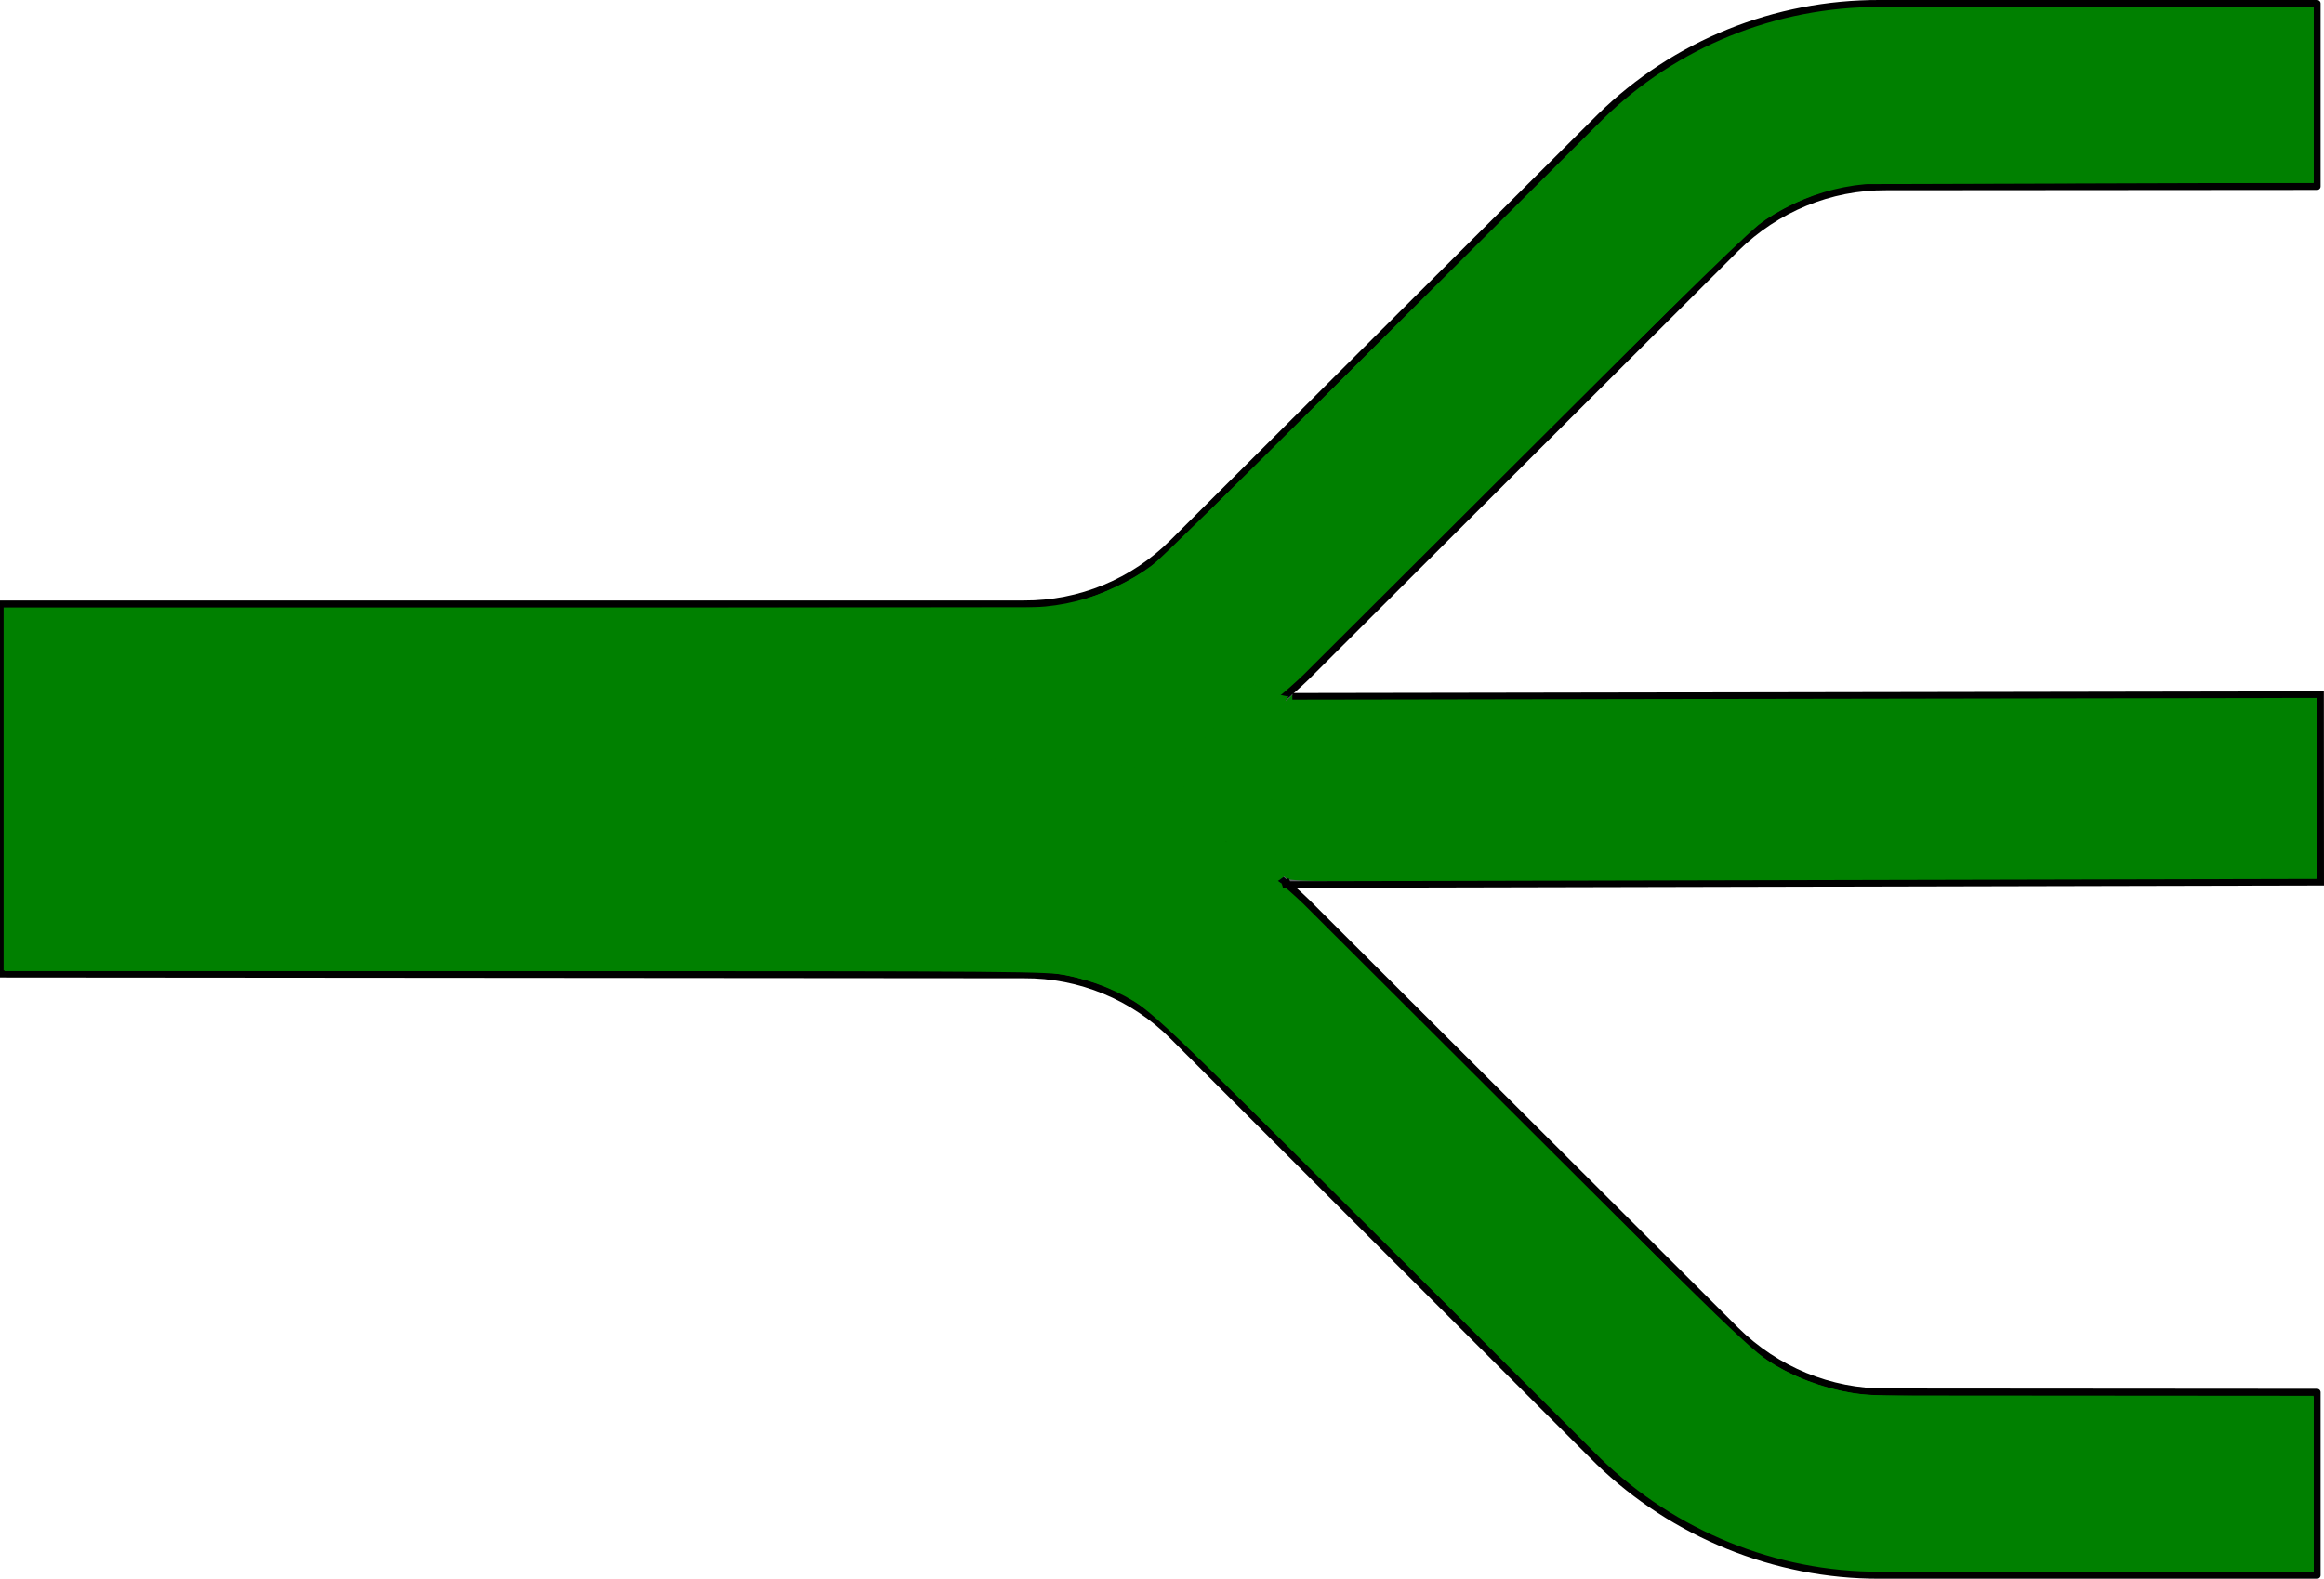 <?xml version="1.0" encoding="UTF-8" standalone="no"?>
<!-- Created with Inkscape (http://www.inkscape.org/) -->

<svg
   xmlns:dc="http://purl.org/dc/elements/1.1/"
   xmlns:cc="http://creativecommons.org/ns#"
   xmlns:rdf="http://www.w3.org/1999/02/22-rdf-syntax-ns#"
   xmlns:svg="http://www.w3.org/2000/svg"
   xmlns="http://www.w3.org/2000/svg"
   xmlns:sodipodi="http://sodipodi.sourceforge.net/DTD/sodipodi-0.dtd"
   xmlns:inkscape="http://www.inkscape.org/namespaces/inkscape"
   width="93.866mm"
   height="63.78mm"
   viewBox="0 0 332.595 225.992"
   id="svg2"
   version="1.1"
   inkscape:version="0.92.0 r15299"
   sodipodi:docname="3_ splitter.svg">
  <defs
     id="defs4" />
  <sodipodi:namedview
     id="base"
     pagecolor="#ffffff"
     bordercolor="#666666"
     borderopacity="1.0"
     inkscape:pageopacity="0.0"
     inkscape:pageshadow="2"
     inkscape:zoom="1.979899"
     inkscape:cx="155.55065"
     inkscape:cy="85.921379"
     inkscape:document-units="px"
     inkscape:current-layer="layer2"
     showgrid="false"
     showguides="true"
     inkscape:guide-bbox="true"
     inkscape:window-width="1920"
     inkscape:window-height="1017"
     inkscape:window-x="-8"
     inkscape:window-y="-8"
     inkscape:window-maximized="1"
     inkscape:snap-global="true"
     fit-margin-top="0"
     fit-margin-left="0"
     fit-margin-right="0"
     fit-margin-bottom="0" />
  <g
     inkscape:label="Layer 1"
     inkscape:groupmode="layer"
     id="layer1"
     style="display:inline"
     transform="translate(-184.131,-190.836)" />
  <g
     inkscape:groupmode="layer"
     id="layer2"
     inkscape:label="Layer 2"
     style="display:inline"
     transform="translate(-184.131,-190.836)">
    <path
       id="path4302-1-2"
       style="display:inline;opacity:1;fill:#008000;fill-opacity:1;stroke:#000000;stroke-width:1;stroke-linecap:round;stroke-linejoin:round;stroke-miterlimit:4;stroke-dasharray:none;stroke-dashoffset:0;stroke-opacity:1"
       d="m 352.023,268.479 61.147,-60.938 c 10.684,-10.455 25.034,-16.244 39.959,-16.205 h 62.612 v 26.186 l -61.698,0.046 c -8.012,-0.043 -15.705,3.133 -21.47,8.81 l -61.448,61.314 c -10.718,10.384 -25.068,16.173 -39.993,16.139 14.925,-0.033 29.275,5.756 39.993,16.139 l 61.448,61.314 c 5.764,5.678 13.458,8.853 21.47,8.81 l 61.698,0.046 v 26.186 h -62.612 c -14.925,0.039 -29.463,-5.9 -40.204,-16.28 l -60.902,-60.863 c -5.648,-5.681 -13.341,-8.857 -21.347,-8.81 l -146.53,-0.114 v -52.968 h 146.524 c 8.012,0.043 15.705,-3.133 21.353,-8.814 z"
       inkscape:connector-curvature="0"
       sodipodi:nodetypes="cccccccccccccccccccccc" />
    <rect
       style="opacity:0.615;fill:#00000e;fill-opacity:1;stroke:none;stroke-width:0.939;stroke-miterlimit:4;stroke-dasharray:none;stroke-opacity:1"
       id="rect17"
       width="187.5"
       height="27.121"
       x="-516.241"
       y="290.266"
       transform="scale(-1,1)" />
    <path
       style="opacity:1;fill:#008000;fill-opacity:1;stroke:none;stroke-width:0.335;stroke-miterlimit:4;stroke-dasharray:none;stroke-opacity:1"
       d="M 516.257,303.736 V 290.344 l -73.661,-0.085 c -40.513,-0.047 -73.661,0.017 -73.661,0.141 0,0.417 -5.381,4.286 -8.581,6.169 -5.205,3.063 -12.078,5.651 -18.212,6.858 l -2.112,0.416 3.152,0.634 c 4.405,0.887 8.497,2.307 13.269,4.605 3.944,1.899 10.373,5.969 11.639,7.368 0.611,0.676 0.768,0.677 74.389,0.677 h 73.776 z"
       id="path19"
       inkscape:connector-curvature="0" />
    <path
       style="opacity:1;fill:#008000;fill-opacity:1;stroke:none;stroke-width:0.335;stroke-miterlimit:4;stroke-dasharray:none;stroke-opacity:1"
       d="m 516.257,303.73 v -13.397 l -73.586,0.088 -73.586,0.088 -1.498,1.212 c -6.399,5.177 -14.975,9.322 -23.514,11.365 l -3.266,0.781 3.266,0.741 c 4.289,0.973 8.538,2.5 12.544,4.507 3.924,1.966 8.945,5.037 10.571,6.466 l 1.188,1.044 14.426,0.209 c 7.934,0.115 41.207,0.228 73.94,0.251 l 59.515,0.042 z"
       id="path4496"
       inkscape:connector-curvature="0" />
    <path
       style="opacity:1;fill:#008000;fill-opacity:1;stroke:none;stroke-width:0.335;stroke-miterlimit:4;stroke-dasharray:none;stroke-opacity:1"
       d="m 365.071,315.518 c -9.175,-6.694 -19.451,-10.436 -30.204,-11 -5.738,-0.301 -5.465,-0.867 0.67,-1.389 7.662,-0.652 13.591,-2.242 20.331,-5.454 3.097,-1.476 8.313,-4.708 10.724,-6.646 l 0.837,-0.673 -19.336,-0.007 -19.336,-0.007 v 13.56 13.56 h 19.49 19.49 z"
       id="path4500"
       inkscape:connector-curvature="0" />
    <path
       style="opacity:1;fill:#008000;fill-opacity:1;stroke:none;stroke-width:0.335;stroke-miterlimit:4;stroke-dasharray:none;stroke-opacity:1"
       d="m 515.252,403.344 v -12.556 l -30.887,-9.4e-4 c -20.274,-6.6e-4 -31.923,-0.127 -33.901,-0.367 -3.969,-0.482 -8.375,-1.926 -11.886,-3.895 -3.356,-1.882 -5.392,-3.84 -45.368,-43.63 -16.136,-16.061 -26.658,-26.28 -28.125,-27.315 -9.822,-6.933 -18.816,-10.207 -30.301,-11.031 -5.579,-0.4 -5.266,-0.866 1.004,-1.494 7.93,-0.794 14.192,-2.543 20.592,-5.75 3.697,-1.853 8.138,-4.644 10.714,-6.734 0.921,-0.747 16.44,-16.071 34.487,-34.055 24.957,-24.869 33.388,-33.073 35.218,-34.268 2.98,-1.947 5.927,-3.298 9.356,-4.29 l 2.636,-0.763 33.231,-0.101 33.231,-0.101 V 204.449 191.904 l -32.561,0.003 c -19.558,0.002 -33.765,0.137 -35.575,0.339 -9.506,1.061 -17.832,4.096 -25.817,9.412 -4.196,2.794 -6.156,4.684 -45.835,44.217 -13.627,13.577 -25.605,25.306 -26.618,26.064 -2.491,1.865 -7.256,4.116 -10.714,5.063 l -2.846,0.779 -75.251,0.092 -75.251,0.092 v 25.942 25.942 l 74.581,0.005 c 71.5,0.005 74.706,0.03 77.595,0.629 1.657,0.344 3.99,1.024 5.184,1.511 5.429,2.215 5.543,2.315 28.13,24.774 45.49,45.231 46.691,46.393 50.7,49.055 8.715,5.787 18.028,8.996 28.285,9.747 2.32,0.17 18.118,0.313 35.106,0.319 l 30.887,0.01 z"
       id="path4506"
       inkscape:connector-curvature="0" />
    <path
       style="opacity:1;fill:#008000;fill-opacity:1;stroke:none;stroke-width:0.358;stroke-miterlimit:4;stroke-dasharray:none;stroke-opacity:1"
       d=""
       id="path4508"
       inkscape:connector-curvature="0"
       transform="matrix(0.937,0,0,0.937,184.131,190.836)" />
    <path
       style="opacity:1;fill:#008000;fill-opacity:1;stroke:none;stroke-width:0.939;stroke-miterlimit:4;stroke-dasharray:none;stroke-opacity:1"
       id="path4510"
       d="m 339.612,298.861 c 0.206,0.927 0.413,1.851 0.539,2.793 0.088,0.717 0.101,1.441 0.109,2.162 0.004,0.574 -0.349,0.649 -0.838,0.709 -0.632,0.048 -1.268,0.035 -1.901,0.029 -0.673,-0.007 -1.347,-0.009 -2.02,-0.011 -0.636,0.074 -1.22,-0.069 -1.833,-0.195 -0.613,-0.109 -1.238,-0.124 -1.859,-0.137 -0.556,-0.18 -1.132,-0.258 -1.712,-0.302 -0.277,-0.006 -0.586,-0.056 -0.842,-0.172 -0.076,-0.034 -0.279,-0.18 -0.207,-0.139 4.18,2.368 5.676,2.034 4.037,2.378 -0.186,0.35 0.203,0.061 0.335,0.015 0.171,-0.059 0.271,-0.071 0.451,-0.106 0.608,-0.091 1.224,-0.094 1.837,-0.1 0.669,-0.143 1.343,-0.241 2.025,-0.292 0.568,-0.182 1.149,-0.286 1.742,-0.336 0.548,-0.105 1.035,-0.36 1.558,-0.534 0.56,-0.112 1.112,-0.157 1.664,-0.308 0.571,-0.146 1.162,-0.171 1.748,-0.191 0.66,-0.016 1.32,-0.013 1.98,-0.012 0.663,0.024 1.302,0.019 1.947,-0.13 0.685,-0.086 1.352,-0.243 2.029,-0.374 0.762,-0.067 1.486,-0.265 2.203,-0.521 0.576,-0.174 1.172,-0.332 1.704,-0.618 0.638,-0.312 1.261,-0.648 1.898,-0.964 0.573,-0.246 1.125,-0.534 1.681,-0.815 0.386,-0.328 0.864,-0.493 1.32,-0.697 0.458,-0.285 0.91,-0.552 1.355,-0.859 0.45,-0.27 0.897,-0.539 1.36,-0.788 0.478,-0.155 0.834,-0.523 1.282,-0.732 0.391,-0.301 0.825,-0.534 1.222,-0.822 0.262,-0.212 0.614,-0.206 0.891,-0.387 0.148,-0.097 0.275,-0.222 0.417,-0.327 2.169,-0.949 -2.353,-3.924 -4.024,-2.833 -0.486,0.279 -0.998,0.523 -1.479,0.811 -0.412,0.371 -0.877,0.67 -1.324,0.996 -0.572,0.318 -1.095,0.713 -1.639,1.073 -0.512,0.296 -1.021,0.6 -1.529,0.906 -0.552,0.352 -1.123,0.704 -1.732,0.95 -0.446,0.281 -0.917,0.526 -1.347,0.83 -0.446,0.238 -0.931,0.35 -1.353,0.64 -0.397,0.276 -0.783,0.562 -1.2,0.812 -0.439,0.217 -0.865,0.456 -1.302,0.681 -0.375,0.321 -0.792,0.577 -1.181,0.876 -0.397,0.275 -0.774,0.578 -1.218,0.777 -0.599,0.309 -1.238,0.558 -1.886,0.746 -0.587,0.105 -1.273,0.346 -1.805,-0.013 -1.596,-0.963 0.647,0.392 3.866,2.203 0.069,0.039 -0.127,-0.096 -0.19,-0.144 -0.15,-0.115 -0.267,-0.199 -0.37,-0.356 -0.041,-0.374 0.591,-0.697 0.859,-0.861 0.475,-0.335 0.977,-0.666 1.519,-0.882 0.102,-0.063 0.336,-0.188 0.412,-0.301 0.036,-0.053 0.234,-0.496 0.112,-0.576 -3.849,-2.509 -2.806,-2.264 -4.751,-2.656 -0.735,-0.159 -1.486,-0.201 -2.235,-0.227 -0.694,-0.017 -1.389,-0.013 -2.083,-0.012 -0.781,9e-5 -1.562,0.007 -2.343,0.01 -0.872,9.4e-4 -1.744,-0.003 -2.617,-0.005 -1.155,0.004 -2.31,0.017 -3.466,0.017 -1.103,-0.005 -2.205,-0.011 -3.308,-0.013 -0.737,0.048 -1.549,-0.176 -2.213,0.21 -0.149,0.23 -0.236,0.292 -0.241,0.578 -0.007,0.348 0.276,0.554 0.546,0.712 1.52,0.889 3.051,1.76 4.576,2.64 0.66,0.323 1.317,0.68 2.012,0.921 0.596,0.08 1.156,0.262 1.739,0.395 0.585,0.244 1.206,0.376 1.813,0.554 0.592,0.193 1.147,0.423 1.771,0.516 0.64,0.1 1.294,0.007 1.927,0.138 0.693,0.162 1.401,0.208 2.11,0.238 0.795,0.03 1.591,0.025 2.387,0.026 0.737,7.6e-4 1.473,8.1e-4 2.21,8.7e-4 0.764,-0.005 1.529,-0.003 2.293,-0.002 0.696,-0.054 1.365,0.138 2.049,0.232 0.697,-0.022 1.285,0.315 1.931,0.515 0.351,0.261 0.783,0.318 1.178,0.464 0.172,0.063 0.329,0.162 0.499,0.231 -1.353,-0.769 -2.706,-1.539 -4.06,-2.306 -0.072,-0.041 0.142,0.086 0.215,0.127 1.499,0.854 2.977,1.745 4.499,2.558 1.376,0.735 -2.706,-1.552 -4.062,-2.324 -0.138,-0.079 0.272,0.166 0.41,0.245 2.681,1.732 9.083,5.247 0.604,0.407 -0.071,-0.041 0.134,0.094 0.203,0.138 0.332,0.214 0.068,0.017 0.387,0.27 0.423,0.312 0.734,0.752 1.086,1.141 0.431,0.491 0.844,0.996 1.235,1.519 0.421,0.429 0.829,0.864 1.226,1.316 0.324,0.415 0.486,0.923 0.767,1.366 0.3,0.477 0.397,1.043 0.579,1.571 0.271,0.507 0.374,1.072 0.555,1.612 0.6,2.024 2.999,3.74 5.159,3.471 0.557,-0.006 0.998,-0.26 1.463,-0.529 0.358,-0.344 0.764,-0.616 1.149,-0.923 0.382,-0.286 0.77,-0.555 1.184,-0.796 0.368,-0.329 0.833,-0.455 1.059,-0.919 0.697,-3.845 -3.58,-2.557 -5.384,-2.999 -0.099,-0.043 -0.196,-0.088 -0.296,-0.128 -0.604,-0.24 -0.059,0.021 -0.6,-0.293 -0.092,-0.053 -0.373,-0.202 -0.281,-0.149 4.198,2.418 5.27,3.171 3.779,2.137 -0.404,-0.285 -0.774,-0.621 -1.113,-0.981 -0.335,-0.334 -0.68,-0.659 -1,-1.007 -0.353,-0.323 -0.649,-0.703 -1.049,-0.971 -0.433,-0.296 -0.825,-0.641 -1.206,-1.001 -0.391,-0.325 -0.712,-0.723 -1.136,-1.006 -1.575,-1.198 -0.042,-0.045 -4.687,-2.725 -1.351,-0.779 5.388,3.145 4.06,2.327 -1.529,-0.942 -3.136,-2.316 -4.993,-2.725 0.156,0.046 -0.604,-0.301 -0.458,-0.216 1.28,0.741 5.146,2.919 3.86,2.187 -9.376,-5.341 -2.809,-1.59 -0.435,-0.232 -0.397,0.253 -3.238,-2.403 -4.983,-2.737 -0.293,-0.056 -0.553,-0.062 -0.834,-0.167 -0.348,-0.166 -0.746,-0.134 -1.11,-0.222 -0.172,-0.042 -0.331,-0.126 -0.499,-0.181 -0.089,-0.022 -0.182,-0.031 -0.267,-0.065 -0.077,-0.031 -0.144,-0.085 -0.215,-0.127 -0.077,-0.035 -0.152,-0.074 -0.231,-0.104 -0.263,-0.1 -0.536,-0.14 -0.812,-0.18 -0.638,-0.07 -1.28,-0.07 -1.921,-0.072 -0.615,0.067 -1.188,-0.144 -1.787,-0.235 -0.631,-0.08 -1.267,-0.087 -1.902,-0.095 -0.008,0.261 -0.296,-0.116 -0.368,-0.017 -0.11,0.151 -0.199,0.322 -0.248,0.502 -0.014,0.051 0.199,0.289 0.206,0.293 1.475,0.884 2.972,1.73 4.458,2.595 0.799,0.272 1.595,0.566 2.4,0.827 1.342,0.461 2.731,0.753 4.103,1.107 1.054,0.184 2.043,0.598 3.083,0.831 0.662,0.147 1.307,0.325 1.985,0.403 0.111,0.008 0.224,0.006 0.334,0.026 0.323,0.061 0.605,0.282 0.457,0.189 -1.398,-0.883 -2.803,-1.755 -4.2,-2.639 -0.165,-0.104 0.071,-0.055 -0.25,-0.069 -0.718,-0.127 -1.422,-0.265 -2.099,-0.545 -0.758,-0.18 -1.486,-0.447 -2.236,-0.652 -0.649,-0.1 -1.268,-0.304 -1.917,-0.407 -0.176,-0.101 -0.573,0.036 -0.736,-0.112 -0.021,-0.019 -0.012,-0.101 0.012,-0.085 4.504,3.149 2.545,2.443 4.382,3.085 0.629,0.168 1.238,0.441 1.816,0.744 0.583,0.284 1.235,0.466 1.781,0.816 2.038,1.02 -5.534,-3.184 -3.606,-2.063 2.159,1.255 3.076,2.363 5.023,2.703 0.588,0.144 1.131,0.399 1.709,0.569 0.098,0.02 0.198,0.029 0.293,0.061 0.084,0.029 0.159,0.08 0.238,0.119 0.083,0.033 0.325,0.142 0.248,0.098 -1.349,-0.779 -2.711,-1.537 -4.067,-2.304 -0.072,-0.041 0.143,0.083 0.214,0.124 1.5,0.852 3,1.703 4.5,2.554 0.546,0.244 1.165,0.296 1.71,0.531 0.259,0.145 0.569,0.14 0.843,0.228 0.187,0.06 0.306,0.163 0.463,0.275 -1.343,-0.77 -2.687,-1.541 -4.03,-2.311 0.415,0.341 0.691,0.793 0.846,1.301 0.176,0.473 -0.042,0.877 -0.13,1.33 -0.017,2.736 3.484,2.866 5.447,2.869 0.591,-0.125 1.171,-0.265 1.75,-0.436 3.103,-0.753 -1.854,-2.281 -3.387,-3.185 -0.213,0.16 -0.839,0.737 -1.077,0.615 -0.058,-1.802 -0.058,-0.133 4.151,2.264 0.045,0.026 -0.064,-0.085 -0.082,-0.133 -0.089,-0.236 -0.082,-0.52 -0.096,-0.766 -0.021,-0.66 -0.013,-1.32 -0.01,-1.98 -0.036,-0.612 -0.167,-1.219 -0.333,-1.808 -0.195,-0.787 -0.509,-1.536 -0.768,-2.304 -0.237,-0.777 -0.501,-1.548 -0.706,-2.334 -0.166,-0.619 -0.416,-1.211 -0.598,-1.825 -0.146,-0.647 -0.341,-1.28 -0.511,-1.921 -0.184,-0.659 -0.371,-1.315 -0.589,-1.964 -0.257,-0.506 -0.35,-1.066 -0.524,-1.6 -0.163,-0.523 -0.261,-1.059 -0.418,-1.584 -0.13,-0.551 -0.203,-1.109 -0.347,-1.657 -0.153,-0.581 -0.186,-1.183 -0.209,-1.781 0.018,-0.23 -0.047,-0.476 0.012,-0.705 0.002,-0.006 0.011,-0.004 0.017,-0.005 -0.02,0.083 0.017,0.286 -0.059,0.248 -1.443,-0.709 -2.808,-1.564 -4.212,-2.346 0.376,0.363 0.769,0.706 1.173,1.039 0.336,0.382 0.672,0.753 1.068,1.075 1.548,1.453 3.386,2.871 5.504,3.254 0.741,-0.031 0.991,-0.652 0.867,-1.304 -0.218,-0.541 -0.542,-1.026 -0.856,-1.514 -0.272,-0.447 -0.642,-0.825 -0.988,-1.215 -0.165,-0.27 0.532,0.852 -0.283,0.513 -3.655,-1.518 -5.515,-3.508 -3.544,-1.834 0.787,0.66 1.552,1.344 2.35,1.991 1.729,1.234 3.632,2.203 5.484,3.233 1.348,0.749 -5.341,-3.083 -4.013,-2.299 1.49,0.879 3,1.724 4.499,2.586 0.106,-0.086 0.271,0.105 0.387,0.047 0.073,-0.036 0.129,-0.104 0.173,-0.173 0.211,-0.329 0.175,-0.485 -0.046,-0.764 -0.404,-0.52 -0.896,-0.959 -1.35,-1.433 -0.374,-0.393 -0.766,-0.769 -1.134,-1.168 -0.334,-0.339 -0.684,-0.664 -1.007,-1.013 -1.107,-1.173 -6.261,-3.484 -4.457,-1.731 0.412,0.461 0.856,0.891 1.335,1.282 1.541,1.197 3.211,1.863 4.975,2.974 1.31,0.826 -5.376,-3.079 -4.026,-2.319 4.579,2.578 2.787,2.965 4.657,2.509 0.517,-0.416 0.353,-0.905 0.031,-1.378 -0.327,-0.474 -0.636,-0.96 -1.004,-1.403 -0.347,-0.382 -0.656,-0.792 -0.967,-1.203 -0.591,-1.618 -0.086,-0.329 -4.532,-1.838 -0.106,-0.036 0.136,0.178 0.206,0.265 0.269,0.337 0.551,0.659 0.845,0.974 1.41,1.339 3.91,4.656 5.596,3.388 0.057,-0.138 0.143,-0.267 0.172,-0.413 0.088,-0.438 -0.474,-0.993 -0.709,-1.296 -0.35,-0.493 -0.728,-0.962 -1.11,-1.429 -0.164,0.044 -0.092,-0.218 -0.192,-0.239 -0.031,-0.007 -0.035,0.053 -0.052,0.08 -0.086,0.184 -0.072,0.63 -0.258,0.551 -3.244,-1.385 -5.267,-3.677 -4.02,-2.284 0.36,0.328 0.657,0.714 1.059,0.995 1.412,1.29 4.515,4.749 5.222,2.328 -0.112,-0.444 -0.344,-0.851 -0.617,-1.215 -0.036,-0.054 -0.052,-0.131 -0.109,-0.163 -1.473,-0.837 -2.931,-1.706 -4.461,-2.435 -0.086,-0.041 -0.127,0.144 -0.17,0.229 -0.129,0.256 -0.097,0.451 0.022,0.69 0.253,0.307 0.407,0.749 0.706,1.014 11.031,4.302 4.02,2.722 4.042,0.954 0.535,-2.041 2.092,0.159 -4.391,-2.633 -0.003,-9.4e-4 -0.169,0.213 -0.272,0.345 -0.387,0.368 -0.713,0.814 -0.964,1.284 -0.266,0.589 -0.306,1.235 -0.335,1.871 -0.02,0.67 -0.014,1.341 -0.012,2.011 0.003,0.671 0.004,1.341 0.004,2.012 4.7e-4,0.67 4.5e-4,1.339 4.5e-4,2.009 -0.02,0.645 0.039,1.295 -0.027,1.938 -0.127,0.583 -0.215,1.171 -0.263,1.766 -0.043,0.661 -0.044,1.324 -0.046,1.986 -8e-4,0.67 5.5e-4,1.341 9.4e-4,2.011 6e-4,0.67 7.1e-4,1.34 7.9e-4,2.009 5e-5,0.67 3e-5,1.339 3e-5,2.009 -10e-6,0.446 -10e-6,0.223 -10e-6,0.67 0,0 4.426,2.255 4.426,2.255 v 0 c 0,-0.446 0,-0.223 10e-6,-0.67 0,-0.67 2e-5,-1.339 -2e-5,-2.009 -4e-5,-0.67 -1.2e-4,-1.34 -6.4e-4,-2.01 -5.8e-4,-0.67 -0.002,-1.34 -0.002,-2.01 9.4e-4,-0.651 2.7e-4,-1.302 0.033,-1.952 0.039,-0.586 0.11,-1.167 0.251,-1.738 0.107,-0.66 0.03,-1.333 0.053,-2 0,-0.67 4e-5,-1.34 -3.1e-4,-2.009 -4.7e-4,-0.671 -9.4e-4,-1.342 -0.004,-2.013 -0.002,-0.664 -0.007,-1.328 0.004,-1.991 0.018,-0.562 0.025,-1.141 0.238,-1.67 0.235,-0.447 0.561,-0.844 0.921,-1.197 1.29,-1.516 0.629,0.308 -4.087,-2.65 -0.08,-0.05 0.091,-0.166 0.15,-0.239 0.054,-0.067 -0.184,0.364 -0.072,0.248 -0.703,2.245 4.862,3.304 4.97,3.343 -0.215,-0.267 0.115,0.119 -0.231,-0.181 -0.235,-0.204 -0.247,-0.567 -0.54,-0.72 -0.243,-0.415 -0.346,-0.025 -0.356,-0.03 -3.751,-2.048 -5.427,-3.511 -4.049,-2.32 0.23,0.345 0.52,0.645 0.675,1.032 0.046,-0.039 0.099,-0.071 0.138,-0.116 0.036,-0.042 0.036,-0.167 0.085,-0.142 10.008,5.273 4.538,3.167 3.691,1.949 -0.36,-0.316 -0.808,-0.526 -1.064,-0.957 -1.433,-1.037 -2.594,-1.882 -4.496,-2.754 -0.187,-0.086 -0.275,0.306 -0.391,0.476 -0.027,0.04 -0.047,0.096 -0.03,0.141 0.037,0.099 0.322,-0.013 0.225,0.225 0.448,0.394 0.795,0.906 1.139,1.39 0.239,0.296 0.5,0.581 0.717,0.891 0.028,0.04 0.04,0.129 0.086,0.116 0.086,-0.024 0.124,-0.128 0.186,-0.192 0.002,-1.702 -0.032,-0.093 4.11,2.314 0.075,0.044 -0.144,-0.098 -0.208,-0.157 -0.278,-0.258 -0.544,-0.534 -0.809,-0.805 -0.391,-0.354 -0.258,-0.212 -0.603,-0.614 -0.084,-0.098 -0.167,-0.197 -0.249,-0.296 -0.067,-0.081 -0.101,-0.202 -0.196,-0.246 -1.565,-0.734 -3.178,-1.364 -4.754,-2.074 -0.035,-0.016 0.077,-0.011 0.115,-0.016 0.347,0.386 0.592,0.85 0.986,1.193 0.333,0.461 0.729,0.872 1.015,1.368 0.041,0.063 0.534,0.836 0.523,0.391 -1.11,-1.056 5.294,3.088 3.989,2.285 -14.373,-8.841 2.793,2.148 -0.961,-0.643 -0.521,-0.312 -0.957,-0.739 -1.366,-1.18 -1.155,-1.389 -6.565,-3.902 -4.748,-2.081 0.376,0.291 0.677,0.675 1.01,1.011 0.425,0.339 0.765,0.781 1.149,1.165 0.48,0.427 0.904,0.916 1.368,1.358 0.048,0.065 0.075,0.153 0.144,0.196 0.127,0.079 0.375,-0.22 0.324,-0.318 -0.017,-0.034 -0.072,-0.025 -0.105,-0.043 -0.06,-0.031 -0.117,-0.067 -0.175,-0.101 13.466,7.787 -9.861,-5.717 3.479,2.038 0.099,0.058 -0.201,-0.109 -0.297,-0.172 -0.77,-0.498 0.178,0.053 -0.683,-0.432 -0.827,-0.596 -1.564,-1.305 -2.348,-1.954 -0.201,-0.183 -0.393,-0.392 -0.629,-0.53 -3.006,-1.771 -3.585,-4.065 -4.753,-2.063 -0.011,0.019 0.026,0.037 0.039,0.055 0.26,0.463 0.663,0.806 1.02,1.188 0.269,0.499 0.627,0.937 0.877,1.445 0.344,0.404 0.16,0.493 -0.286,0.351 -1.683,-0.718 -0.121,-0.063 3.802,2.245 0.068,0.04 -0.149,-0.057 -0.217,-0.097 -0.285,-0.166 -0.103,-0.103 -0.347,-0.328 -0.058,-0.053 -0.128,-0.091 -0.192,-0.136 -0.342,-0.381 -0.835,-0.606 -1.073,-1.079 -0.353,-0.381 -0.795,-0.653 -1.152,-1.031 -1.85,-1.065 -4.637,-3.753 -4.828,-1.921 -0.02,0.195 0.049,0.392 0.013,0.587 0.015,0.626 0.032,1.256 0.156,1.872 0.131,0.557 0.294,1.094 0.341,1.669 0.137,0.539 0.321,1.056 0.406,1.608 0.187,0.543 0.283,1.105 0.516,1.633 0.301,0.601 0.423,1.28 0.612,1.921 0.212,0.622 0.35,1.277 0.525,1.909 0.147,0.623 0.361,1.222 0.601,1.815 0.18,0.811 0.487,1.583 0.7,2.385 0.269,0.751 0.546,1.501 0.76,2.268 0.16,0.556 0.289,1.114 0.398,1.684 -0.003,0.665 -0.009,1.33 -0.005,1.996 0.035,2.058 0.681,5.151 4.561,3.744 0.381,-0.205 0.721,-0.487 1.111,-0.672 -5.184,-3.426 -2.455,-3.088 -4.843,-2.432 -0.541,0.153 -1.102,0.288 -1.665,0.31 -0.183,-0.01 -0.38,-0.014 -0.562,-0.044 -0.39,-0.065 -0.44,-0.181 -0.385,-0.148 4.144,2.515 5.656,2.09 3.97,2.526 -0.107,-0.189 0.422,-1.186 0.159,-1.445 -0.111,-0.611 -0.337,-1.105 -0.714,-1.596 -2.872,-1.716 -3.457,-2.423 -5.818,-3.104 -0.575,-0.145 -1.142,-0.327 -1.678,-0.583 1.348,0.779 2.696,1.558 4.045,2.336 0.072,0.041 -0.143,-0.084 -0.214,-0.125 -1.499,-0.852 -2.993,-1.714 -4.499,-2.554 -0.244,-0.136 -0.538,-0.145 -0.791,-0.257 -0.568,-0.212 -1.147,-0.382 -1.73,-0.547 -0.162,-0.06 -0.623,-0.297 -0.474,-0.209 8.583,5.023 1.702,0.933 -0.875,-0.516 -0.6,-0.249 -1.184,-0.534 -1.779,-0.794 -0.62,-0.273 -1.247,-0.558 -1.927,-0.636 -1.882,0.034 -0.481,-0.049 3.518,3.042 0.024,0.018 0.043,-0.047 0.072,-0.052 0.225,-0.043 0.485,0.112 0.706,0.1 0.632,0.136 1.259,0.295 1.887,0.448 0.734,0.234 1.484,0.407 2.21,0.666 0.735,0.222 1.508,0.425 2.281,0.345 2.452,-0.909 -2.588,-3.278 -4.408,-3.333 -0.657,-0.115 -1.296,-0.304 -1.95,-0.439 -1.007,-0.273 -2.003,-0.581 -3.026,-0.791 -1.386,-0.344 -2.772,-0.689 -4.12,-1.167 -0.802,-0.279 -1.626,-0.529 -2.381,-0.92 1.354,0.794 2.708,1.588 4.062,2.382 -0.053,-0.022 -0.107,-0.043 -0.158,-0.067 -0.033,-0.016 -0.069,-0.079 -0.096,-0.053 -0.125,0.118 -0.221,0.269 -0.297,0.424 -0.049,0.101 0.651,-0.303 0.338,-0.005 0.623,0.018 1.248,0.042 1.862,0.159 0.607,0.118 1.207,0.209 1.829,0.167 0.625,0.011 1.257,0.019 1.87,0.154 0.513,0.14 0.982,0.391 1.5,0.515 0.534,0.15 1.092,0.205 1.618,0.389 1.902,0.331 4.599,2.399 -2.778,-1.925 5.661,3.263 6.118,3.528 0.431,0.241 -0.07,-0.041 0.141,0.082 0.211,0.122 1.496,0.855 2.988,1.717 4.488,2.564 0.136,0.077 0.336,0.133 0.483,0.181 0.156,0.067 0.603,0.308 0.457,0.223 -1.348,-0.783 -5.409,-3.1 -4.046,-2.344 15.058,8.353 -2.896,-1.351 0.646,0.351 0.424,0.366 -0.058,-0.021 0.409,0.267 0.289,0.179 0.488,0.494 0.741,0.716 0.419,0.318 0.747,0.744 1.191,1.023 0.406,0.353 -0.048,-0.011 0.398,0.258 0.266,0.161 0.449,0.456 0.668,0.669 0.373,0.29 0.671,0.673 1,1.009 0.396,0.313 0.704,0.726 1.093,1.051 1.866,1.249 3.791,2.681 6.002,3.241 0.265,0.028 0.571,0.026 0.825,0.119 0.059,0.022 0.219,0.124 0.165,0.091 -4.16,-2.543 -5.398,-1.543 -3.959,-2.618 -0.161,0.222 -0.614,0.403 -0.864,0.635 -0.414,0.266 -0.822,0.535 -1.21,0.837 -0.384,0.276 -0.729,0.593 -1.113,0.867 -0.404,0.225 -0.825,0.351 -1.293,0.273 -1.627,-0.696 0.006,-0.006 3.926,2.324 0.066,0.039 -0.146,-0.05 -0.212,-0.089 -0.23,-0.14 -0.309,-0.371 -0.36,-0.621 -0.193,-0.549 -0.297,-1.118 -0.543,-1.648 -0.276,-0.514 -0.32,-1.097 -0.543,-1.632 -0.275,-0.465 -0.571,-0.906 -0.749,-1.424 -0.35,-0.486 -0.751,-0.961 -1.23,-1.325 -0.434,-0.485 -0.761,-1.063 -1.234,-1.516 -0.32,-0.44 -0.74,-0.795 -1.025,-1.258 -0.845,-0.557 0.465,0.325 -0.374,-0.306 -1.44,-1.083 -3.123,-1.799 -4.668,-2.725 -1.338,-0.802 2.692,1.577 4.041,2.36 0.068,0.04 -0.132,-0.087 -0.198,-0.131 -0.263,-0.259 -0.078,-0.11 -0.393,-0.291 -1.493,-0.859 -2.977,-1.735 -4.477,-2.582 -1.355,-0.766 2.695,1.558 4.043,2.337 0.072,0.042 -0.144,-0.084 -0.216,-0.126 -1.499,-0.855 -2.998,-1.71 -4.497,-2.565 -0.557,-0.23 -1.134,-0.416 -1.687,-0.658 -0.65,-0.231 -1.29,-0.418 -1.985,-0.449 -0.693,-0.111 -1.383,-0.22 -2.089,-0.171 -0.765,9.3e-4 -1.531,0.004 -2.296,-1.4e-4 -0.734,9.4e-4 -1.467,0.004 -2.201,0.004 -0.791,-0.002 -1.583,-0.007 -2.373,-0.05 -0.704,-0.051 -1.4,-0.156 -2.096,-0.273 -0.638,-0.04 -1.284,-0.031 -1.912,-0.168 -0.591,-0.149 -1.144,-0.407 -1.738,-0.548 -0.611,-0.184 -1.229,-0.341 -1.834,-0.543 -0.564,-0.157 -1.149,-0.223 -1.693,-0.443 -0.664,-0.302 -1.335,-0.595 -1.967,-0.962 8.264,4.81 4.452,2.33 3.132,1.939 0.67,-0.157 1.384,-0.002 2.064,-0.061 1.091,-0.003 2.181,-0.008 3.272,-0.013 1.171,-3e-5 2.342,0.013 3.513,0.017 0.867,-0.002 1.735,-0.007 2.602,-0.006 0.788,0.003 1.576,0.007 2.364,0.004 0.689,-4.9e-4 1.378,-0.003 2.066,0.028 0.728,0.043 1.465,0.1 2.157,0.347 1.791,0.916 -1.614,-0.82 -3.815,-2.26 -0.069,-0.045 0.134,-0.095 0.202,-0.143 0.032,-0.023 0.126,-0.095 0.097,-0.068 -0.09,0.087 -0.222,0.142 -0.328,0.197 -0.54,0.275 -1.061,0.594 -1.551,0.95 -0.512,0.353 -1.058,0.747 -1.186,1.395 0.029,0.345 0.12,0.616 0.437,0.804 4.381,2.608 2.836,2.048 4.693,2.7 0.669,0.069 1.338,-0.064 1.979,-0.254 0.663,-0.228 1.322,-0.479 1.943,-0.808 0.442,-0.251 0.856,-0.537 1.265,-0.838 0.389,-0.264 0.746,-0.566 1.143,-0.818 0.439,-0.241 0.891,-0.457 1.323,-0.712 0.402,-0.266 0.794,-0.543 1.196,-0.806 0.448,-0.234 0.945,-0.361 1.362,-0.654 0.43,-0.26 0.843,-0.548 1.296,-0.769 0.604,-0.298 1.188,-0.639 1.758,-0.997 0.524,-0.298 1.034,-0.618 1.547,-0.934 0.539,-0.377 1.09,-0.736 1.652,-1.079 0.439,-0.307 0.866,-0.629 1.29,-0.955 0.508,-0.271 1.014,-0.545 1.517,-0.825 1.678,-1.109 -3.103,-3.899 -4.389,-2.529 -0.404,0.296 -0.886,0.411 -1.297,0.698 -0.403,0.252 -0.783,0.536 -1.192,0.778 -0.426,0.253 -0.826,0.55 -1.288,0.742 -0.465,0.271 -0.935,0.531 -1.382,0.831 -0.419,0.294 -0.872,0.522 -1.312,0.784 -0.456,0.218 -0.924,0.407 -1.33,0.717 -0.545,0.29 -1.106,0.552 -1.661,0.822 -0.631,0.326 -1.267,0.64 -1.909,0.943 -0.544,0.221 -1.099,0.409 -1.66,0.581 -0.704,0.239 -1.431,0.348 -2.163,0.466 -0.677,0.141 -1.358,0.244 -2.039,0.364 -0.623,0.1 -1.255,0.043 -1.884,0.056 -0.665,4.8e-4 -1.331,-9.3e-4 -1.996,0.03 -0.611,0.038 -1.22,0.101 -1.811,0.268 -0.563,0.13 -1.152,0.134 -1.695,0.349 -0.481,0.19 -0.965,0.38 -1.484,0.44 -0.585,0.078 -1.152,0.232 -1.733,0.332 -0.671,0.072 -1.332,0.212 -2.004,0.262 -0.64,0.016 -1.287,0.033 -1.912,0.186 -0.507,0.153 -1.014,0.318 -1.24,0.838 0.014,2.078 3.621,2.767 5.556,2.976 0.58,0.076 1.146,0.236 1.731,0.272 0.609,0.027 1.219,0.071 1.815,0.207 0.624,0.124 1.25,0.126 1.885,0.112 0.673,0.003 1.346,0.007 2.02,0.011 0.658,9.4e-4 1.323,0.016 1.972,-0.113 0.656,-0.195 1.126,-0.568 1.177,-1.296 -0.005,-0.741 -0.014,-1.484 -0.095,-2.222 -0.115,-0.939 -0.299,-1.865 -0.524,-2.784 0,0 -4.455,-2.201 -4.455,-2.201 z"
       inkscape:connector-curvature="0" />
    <path
       style="fill:none;stroke:#000000;stroke-width:0.938px;stroke-linecap:butt;stroke-linejoin:miter;stroke-opacity:1"
       d="m 369.085,290.509 147.157,-0.243 0.015,26.861 -148.52,0.335 1.014,-0.502"
       id="path4518"
       inkscape:connector-curvature="0" />
  </g>
</svg>
